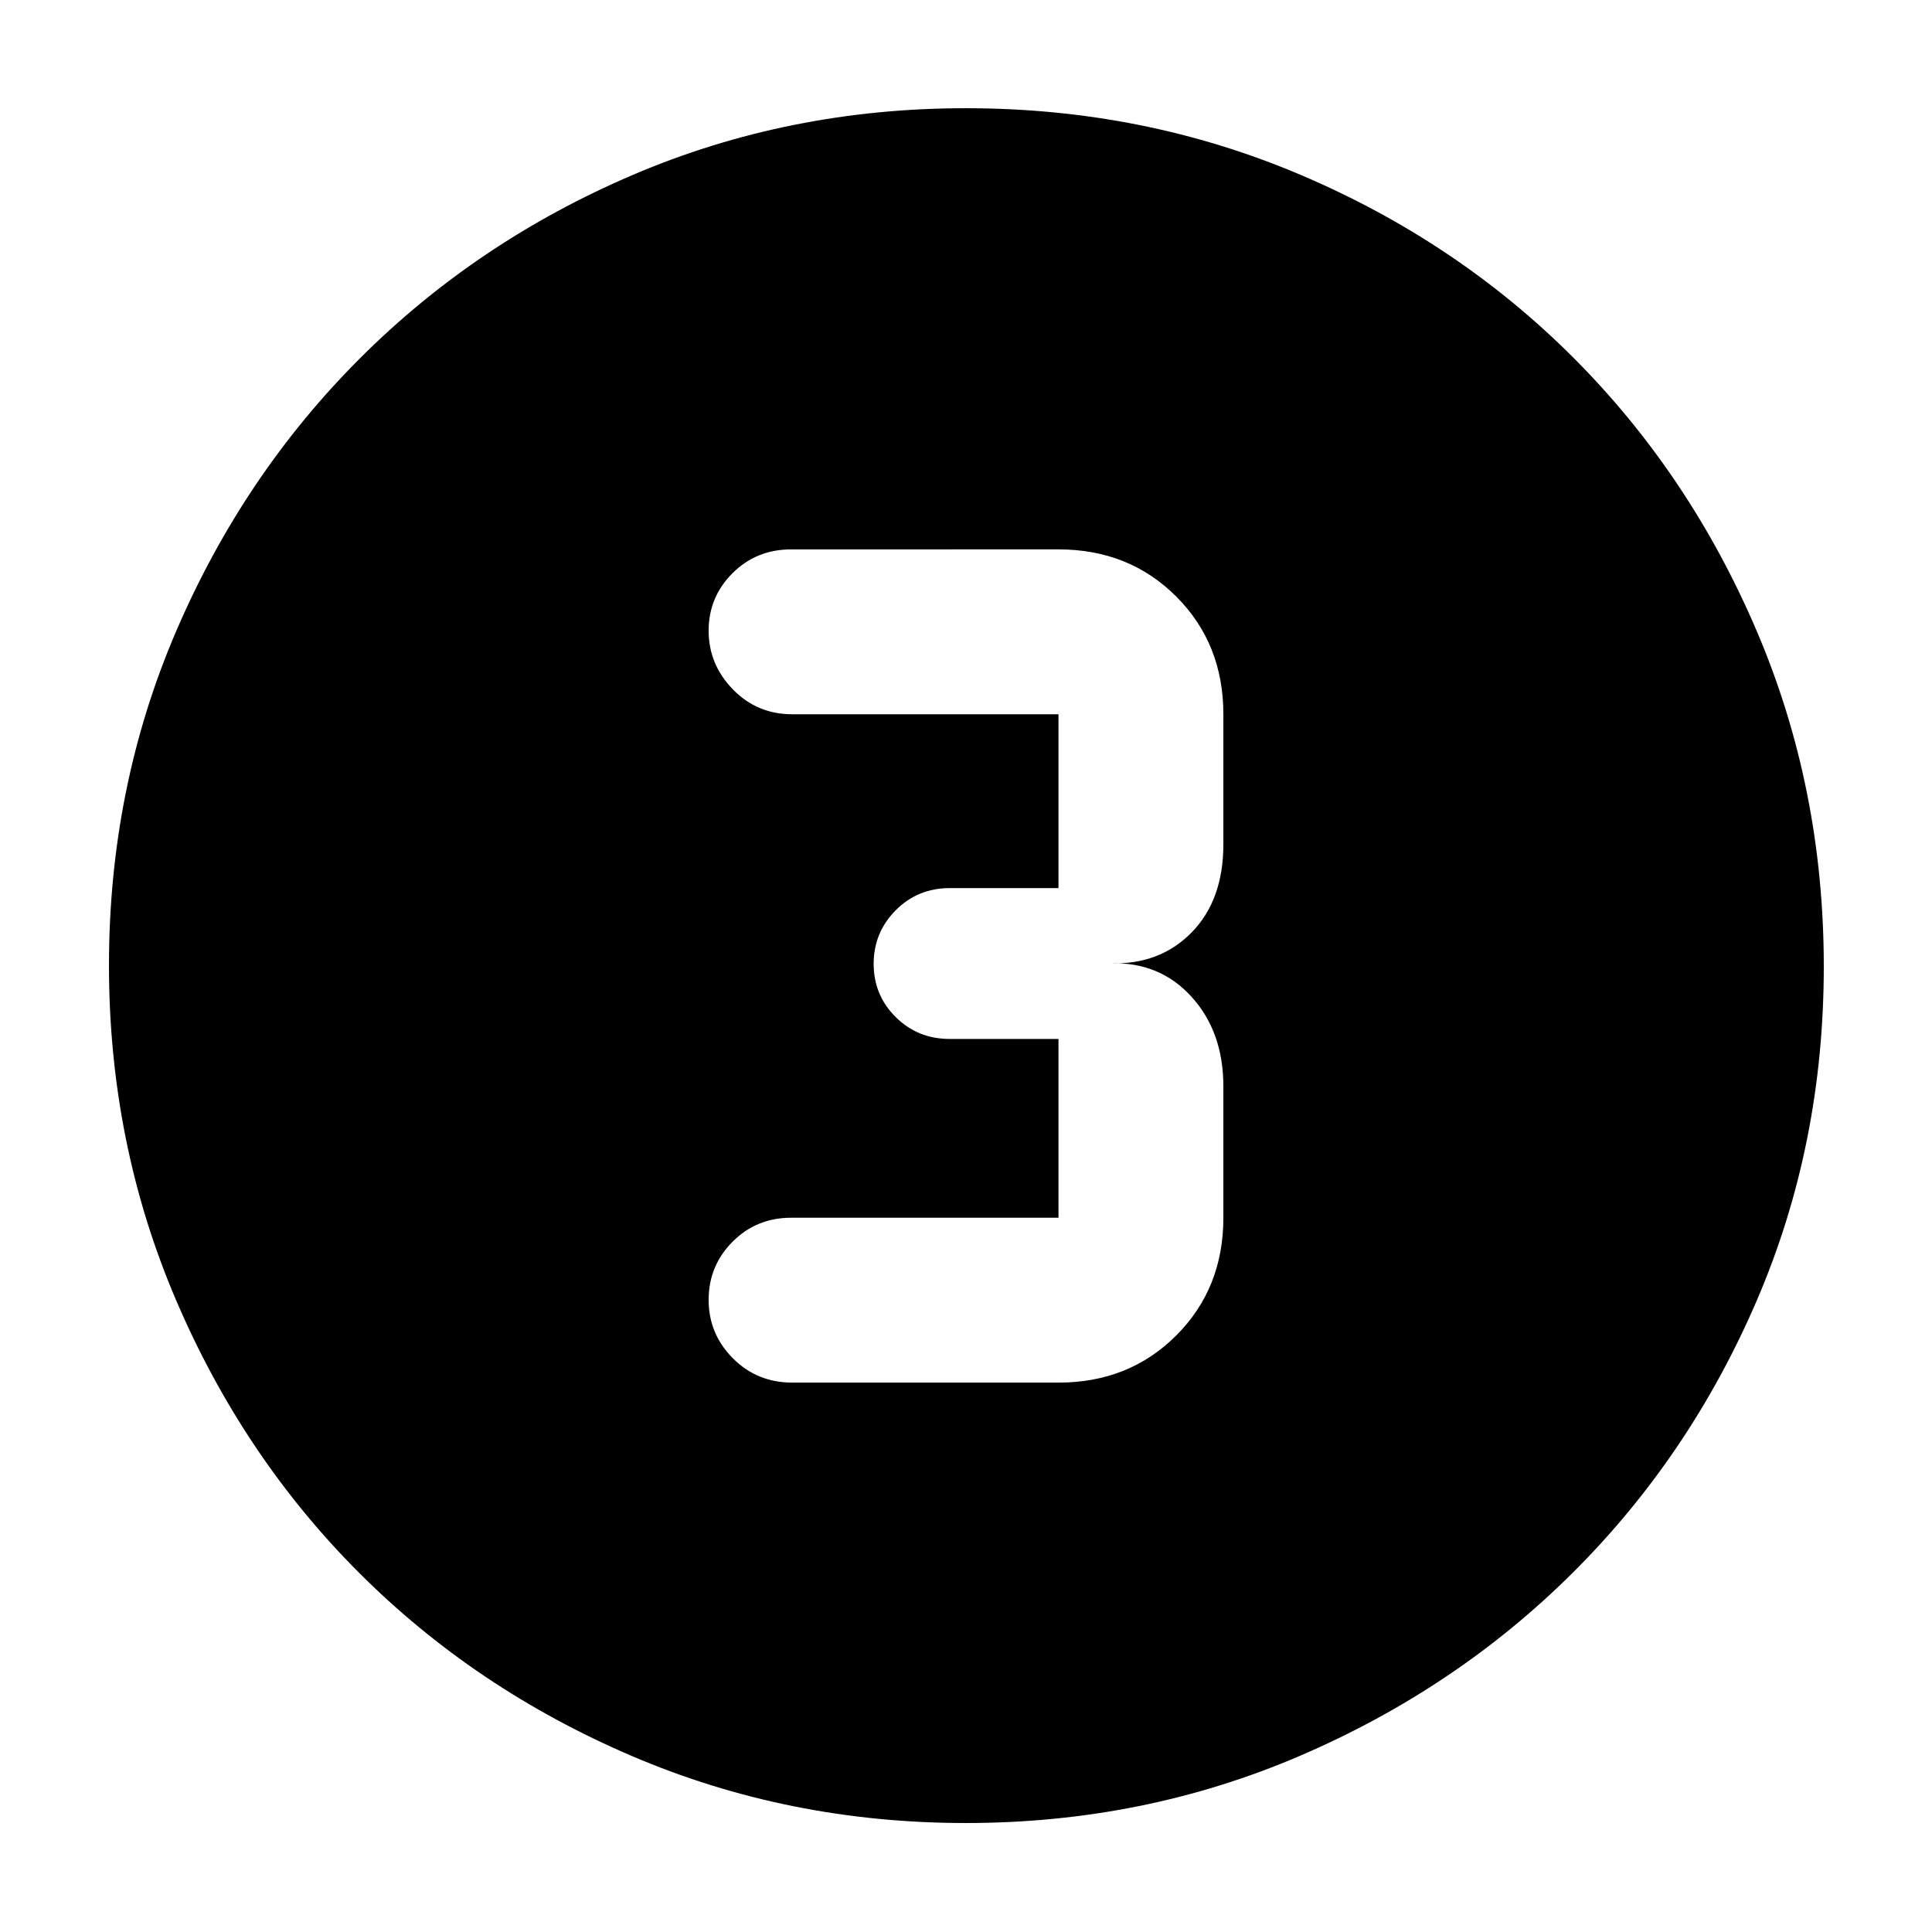 <svg xmlns="http://www.w3.org/2000/svg" height="40" viewBox="0 96 960 960" width="40"><path d="M479.924 1001.85q-88.151 0-165.959-33.301-77.807-33.307-135.507-91.007T87.451 741.949q-33.306-77.892-33.306-166.23 0-88.353 33.365-166.028 33.366-77.674 91.323-135.616 57.957-57.942 135.511-91.124 77.553-33.183 165.611-33.183 88.419 0 166.365 33.144 77.945 33.143 135.702 91.032 57.757 57.889 90.983 135.827 33.227 77.937 33.227 166.441 0 88.479-33.183 165.742-33.182 77.262-91.124 135.093-57.942 57.832-135.768 91.32-77.826 33.483-166.233 33.483Zm-86.229-218.836h132.262q35.081 0 58.504-23.423 23.423-23.422 23.423-58.504V635.84q0-27.101-15.797-44.521t-40.347-16.652q24.55.768 40.347-15.319t15.797-43.855v-64.58q0-35.082-23.423-58.504-23.423-23.423-58.504-23.423H393.13q-17.272 0-29.143 11.827-11.871 11.828-11.871 28.58t12.033 29.136q12.034 12.384 29.546 12.384h132.262v86.377h-54.03q-15.911 0-26.861 11.029-10.95 11.03-10.95 26.602 0 15.572 10.95 26.448 10.95 10.877 26.861 10.877h54.03v88.841H393.13q-17.272 0-29.143 11.942-11.871 11.941-11.871 28.862t12.033 29.022q12.034 12.101 29.546 12.101Z"/></svg>